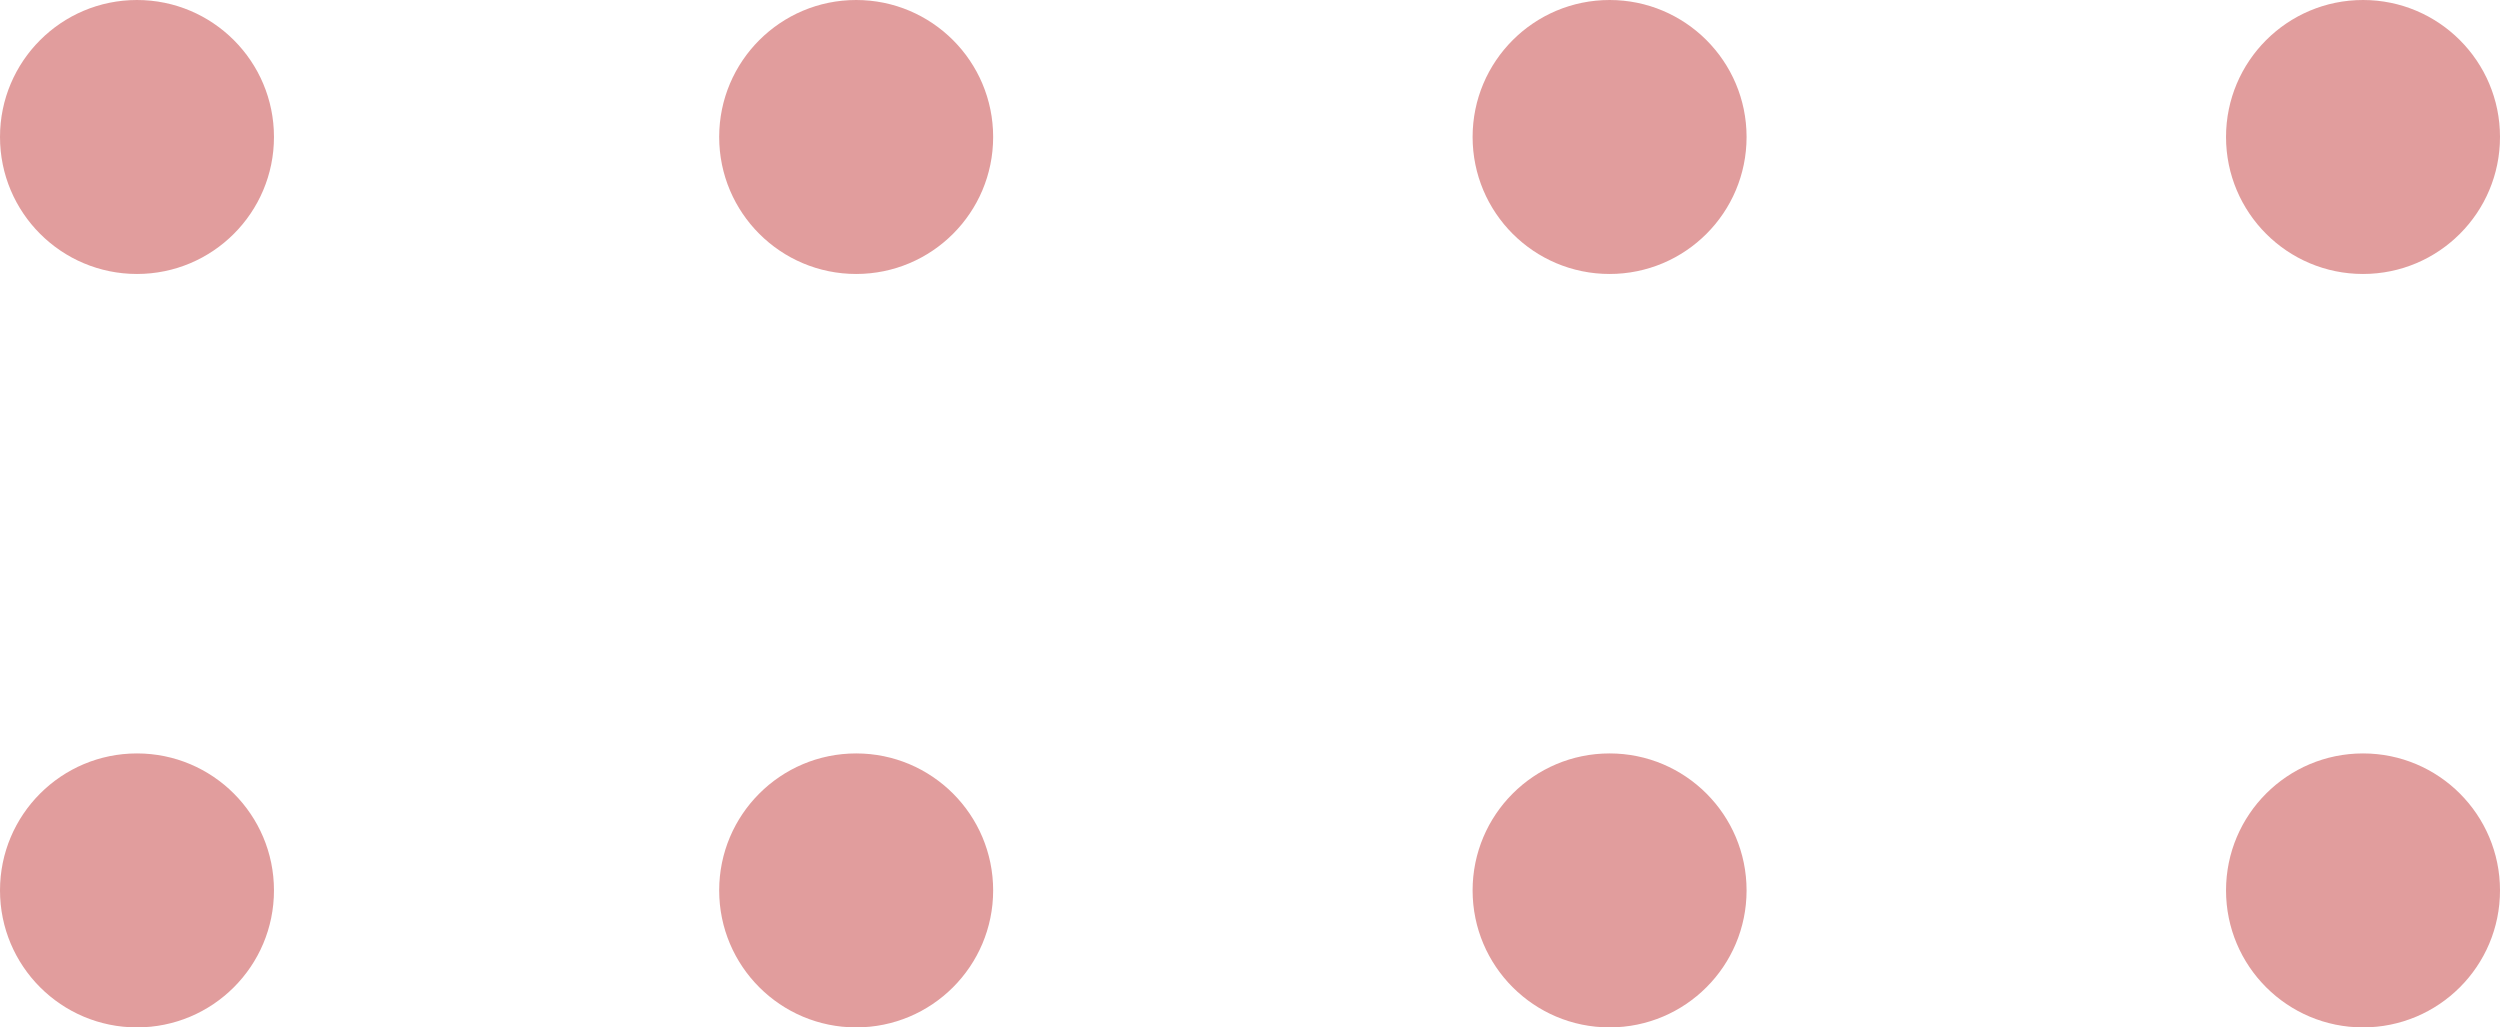 <svg viewBox="0 0 73 30" xmlns="http://www.w3.org/2000/svg" fill=" #B40A0A" fill-opacity=".4">
  <circle cx=" 69" cy="4" r="4" />
  <circle cx="69" cy="26" r="4" />
  <circle cx="47" cy="4" r="4" />
  <circle cx="47" cy="26" r="4" />
  <circle cx="25" cy="4" r="4" />
  <circle cx="4" cy="4" r="4" />
  <circle cx="25" cy="26" r="4" />
  <circle cx="4" cy="26" r="4" />
</svg>